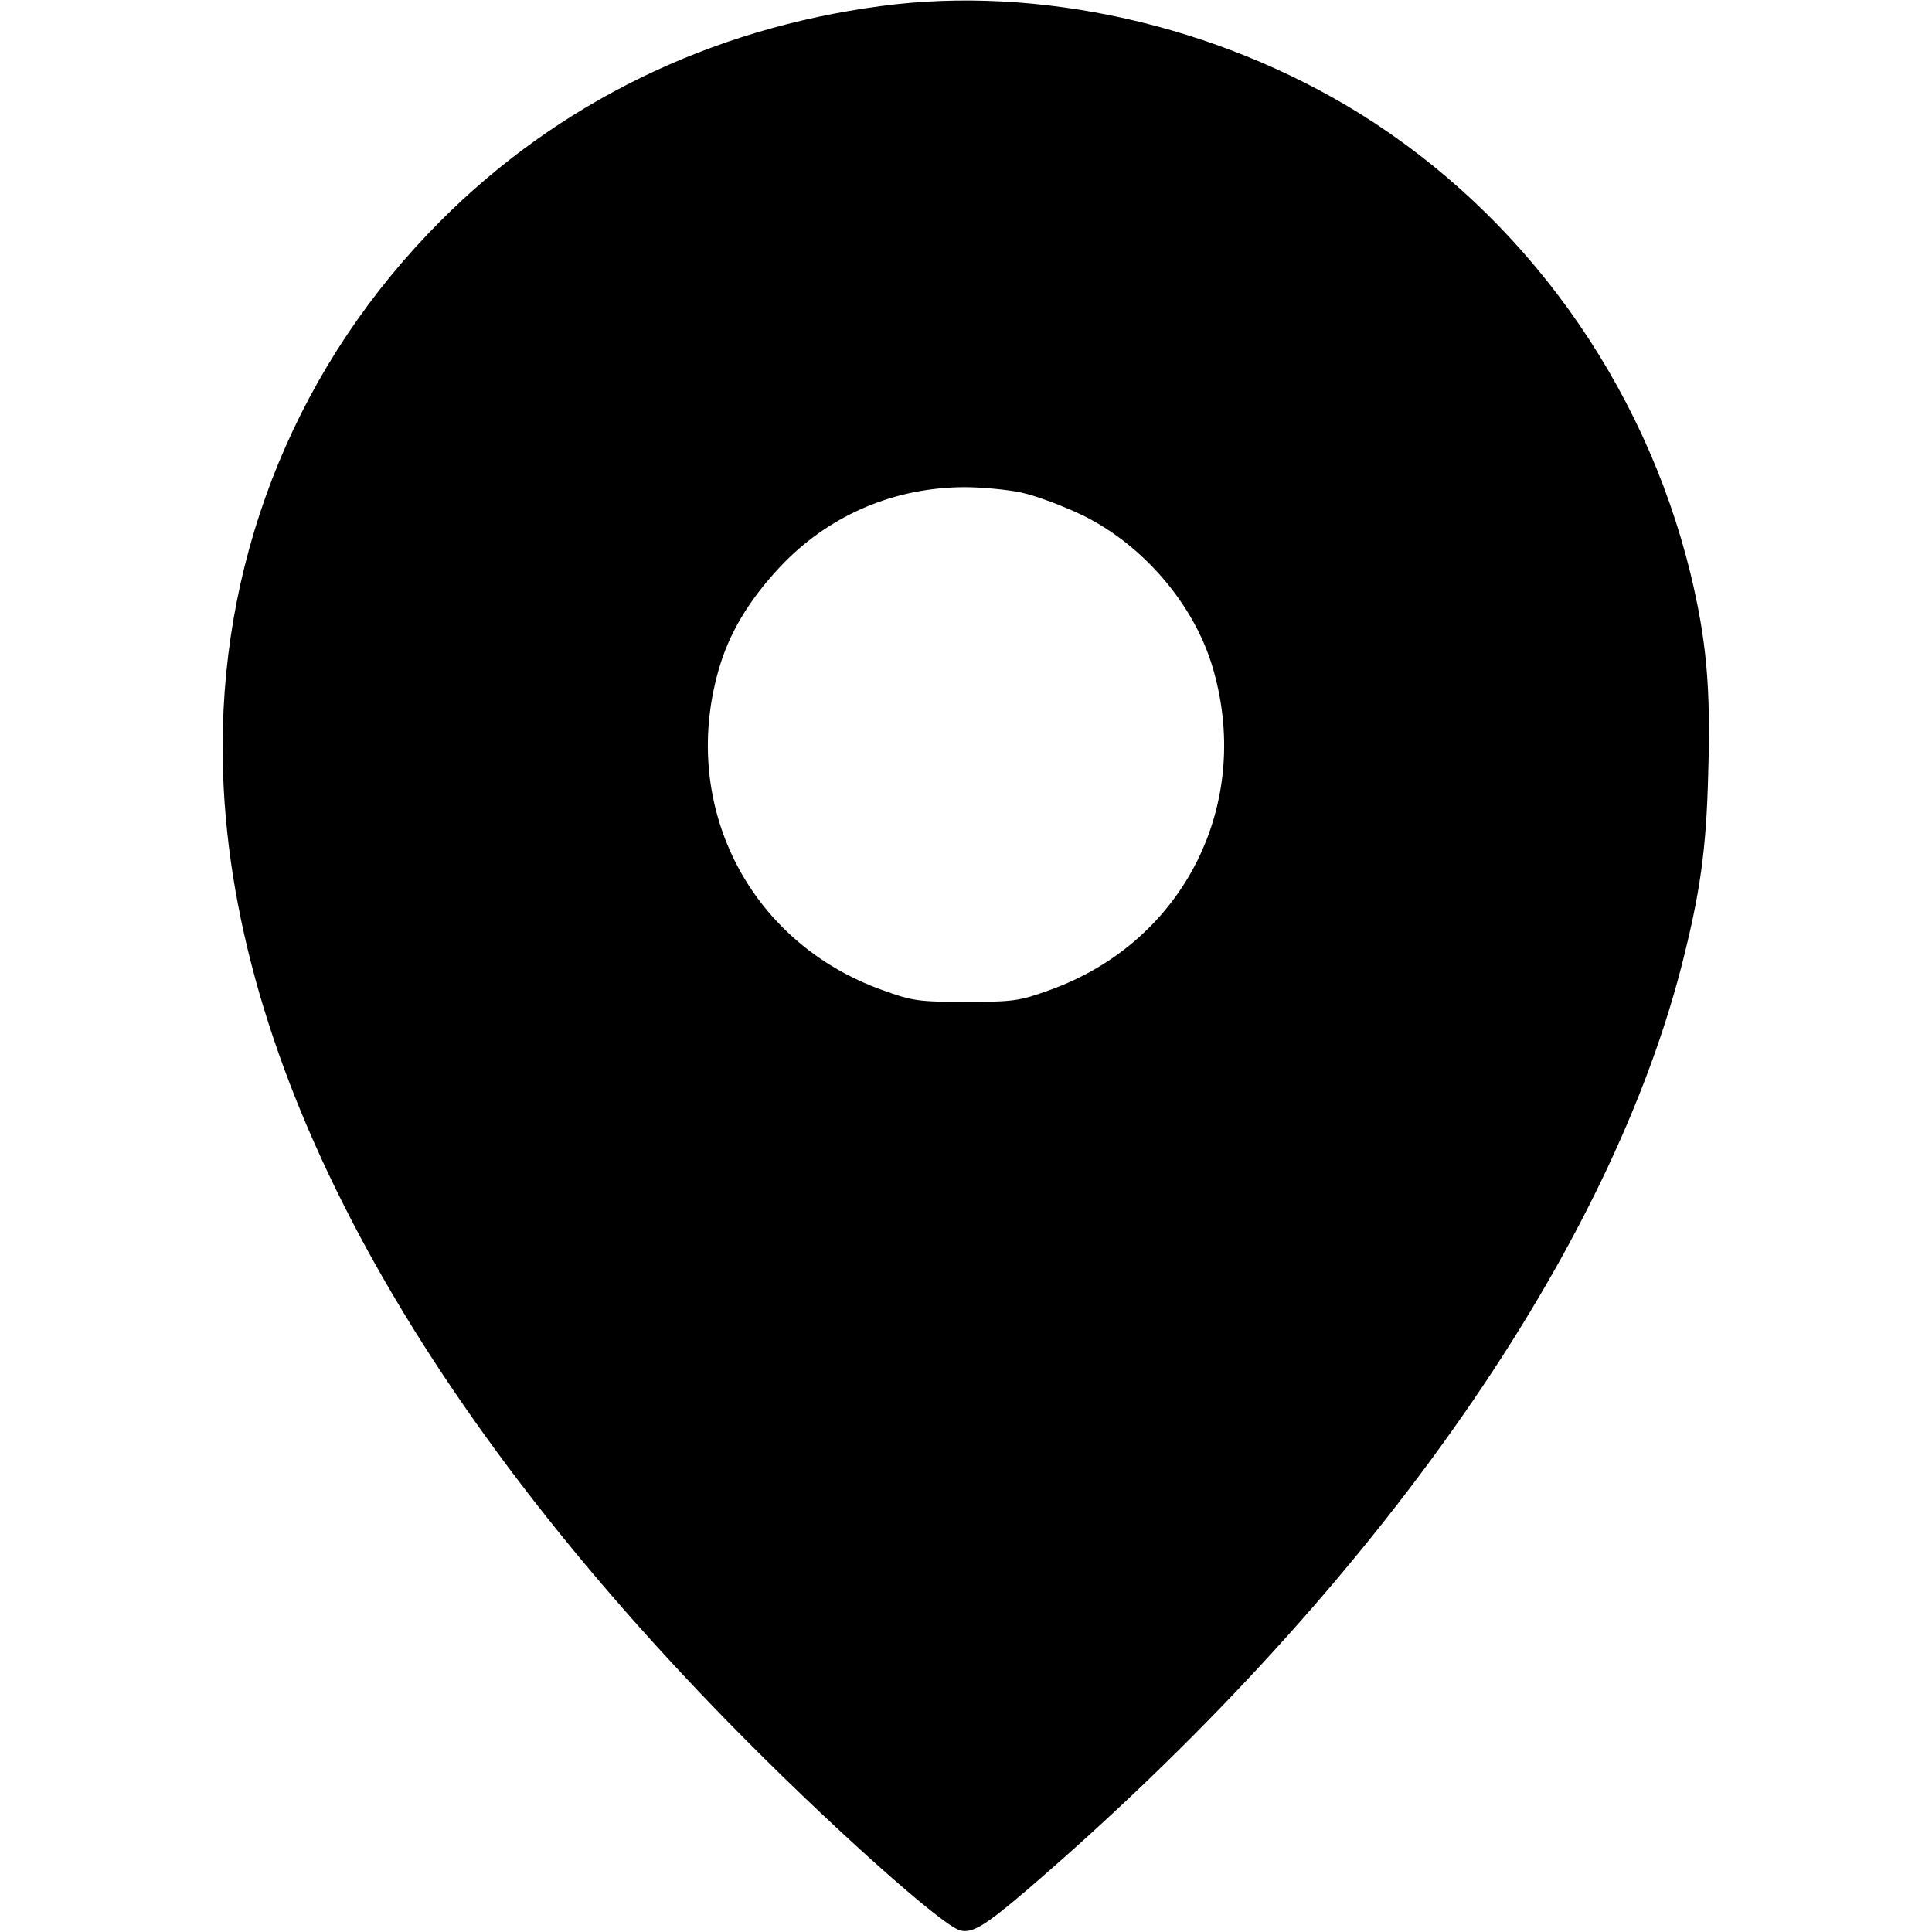 <?xml version="1.0" standalone="no"?>
<!DOCTYPE svg PUBLIC "-//W3C//DTD SVG 20010904//EN"
 "http://www.w3.org/TR/2001/REC-SVG-20010904/DTD/svg10.dtd">
<svg version="1.0" xmlns="http://www.w3.org/2000/svg"
 width="512pt" height="512pt" viewBox="0 0 512 512"
 preserveAspectRatio="xMidYMid meet">

<g transform="translate(0,512) scale(0.1,-0.1)"
fill="#000000" stroke="none">
<path d="M2335 5104 c-454 -60 -856 -257 -1168 -570 -373 -374 -577 -868 -577
-1394 0 -794 464 -1688 1340 -2584 253 -259 566 -540 615 -552 32 -8 66 13
175 106 899 772 1532 1664 1735 2445 50 195 67 310 72 518 7 227 -5 352 -47
527 -124 507 -442 949 -878 1220 -378 234 -850 340 -1267 284z m370 -1289 c39
-8 113 -36 165 -61 158 -78 290 -231 341 -394 113 -365 -71 -736 -430 -864
-80 -29 -96 -31 -221 -31 -125 0 -141 2 -221 31 -359 128 -543 499 -430 864
30 96 87 185 171 271 126 127 293 197 475 198 44 0 112 -6 150 -14z"/>
</g>
</svg>
